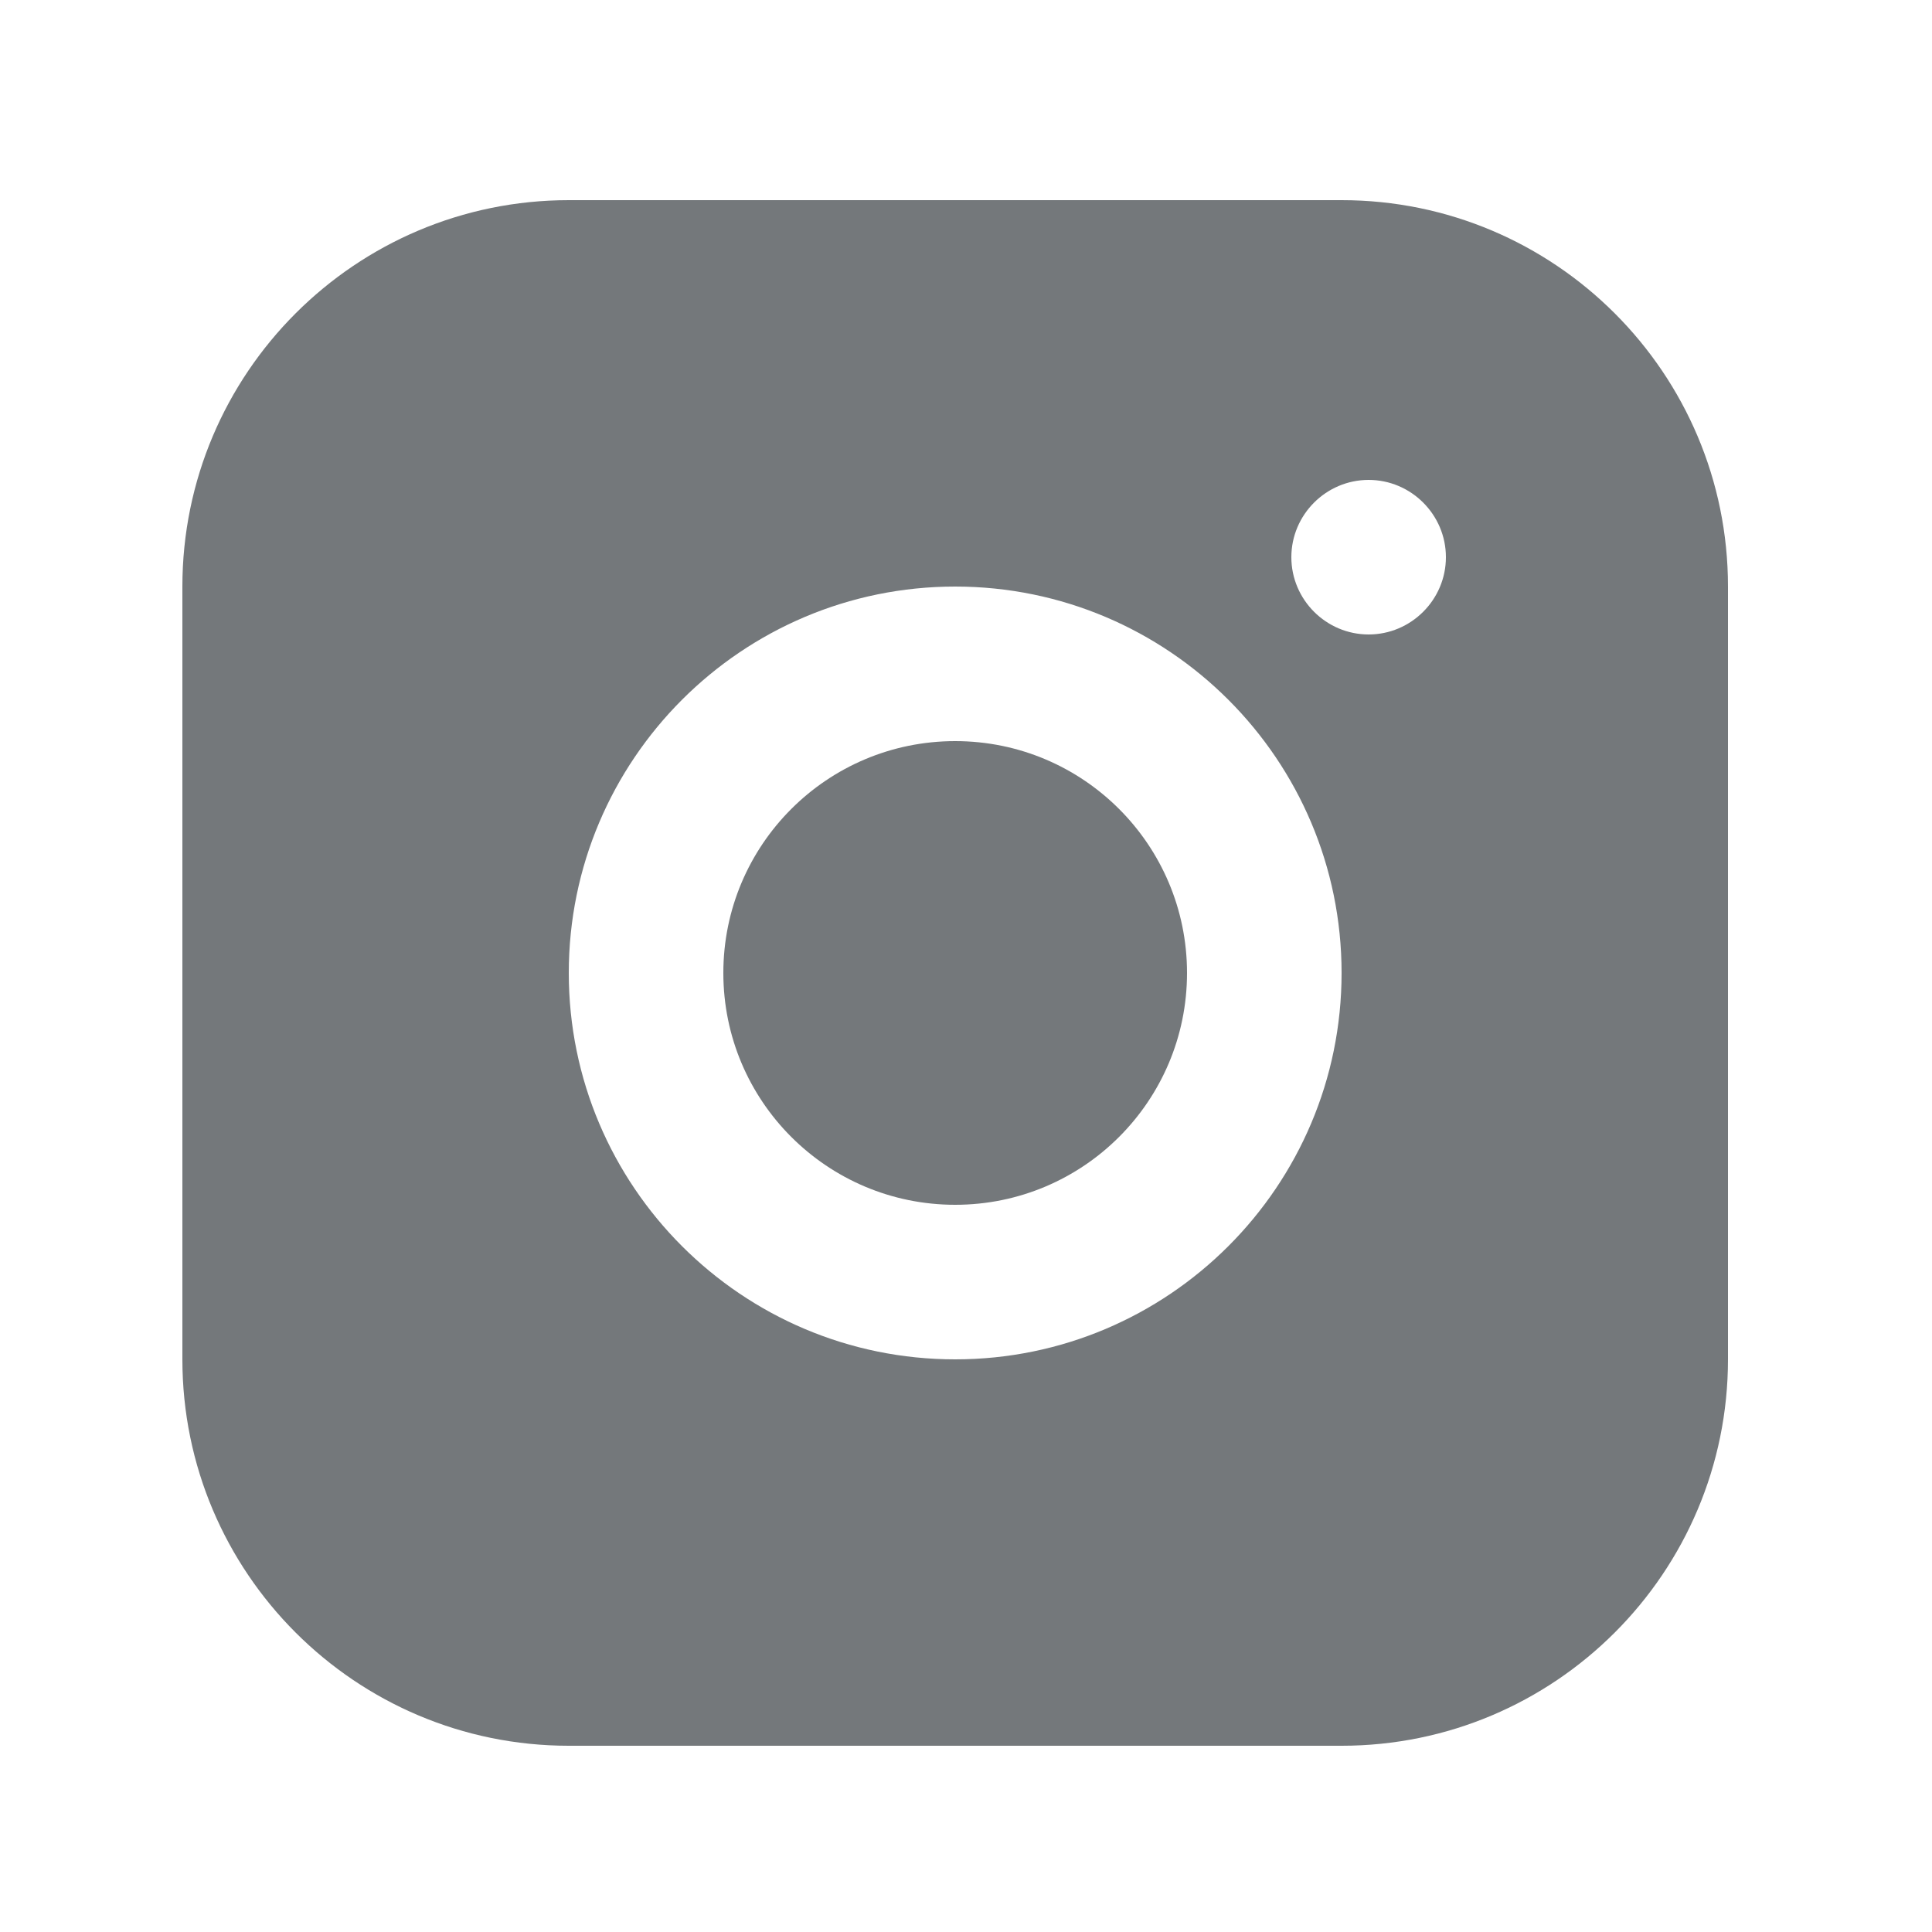 <svg width="25" height="25" viewBox="0 0 25 25" fill="none" xmlns="http://www.w3.org/2000/svg">
<path d="M17.36 2.59H7.36C4.6 2.59 2.36 4.83 2.36 7.59V17.59C2.36 20.35 4.6 22.59 7.36 22.59H17.36C20.12 22.59 22.36 20.35 22.36 17.59V7.59C22.36 4.83 20.12 2.59 17.36 2.59ZM12.36 17.59C9.6 17.59 7.36 15.35 7.36 12.59C7.36 9.83 9.6 7.59 12.36 7.59C15.12 7.59 17.36 9.83 17.36 12.59C17.36 15.35 15.12 17.59 12.36 17.59ZM17.71 8.21C17.16 8.21 16.71 7.76 16.71 7.21C16.71 6.66 17.16 6.21 17.71 6.21C18.26 6.21 18.71 6.66 18.71 7.21C18.71 7.76 18.26 8.21 17.71 8.21Z" fill="#74787B"/>
<path d="M12.36 15.59C14.017 15.59 15.36 14.247 15.36 12.59C15.36 10.933 14.017 9.59 12.36 9.59C10.703 9.59 9.36 10.933 9.36 12.59C9.36 14.247 10.703 15.59 12.36 15.59Z" fill="#74787B"/>
</svg>
